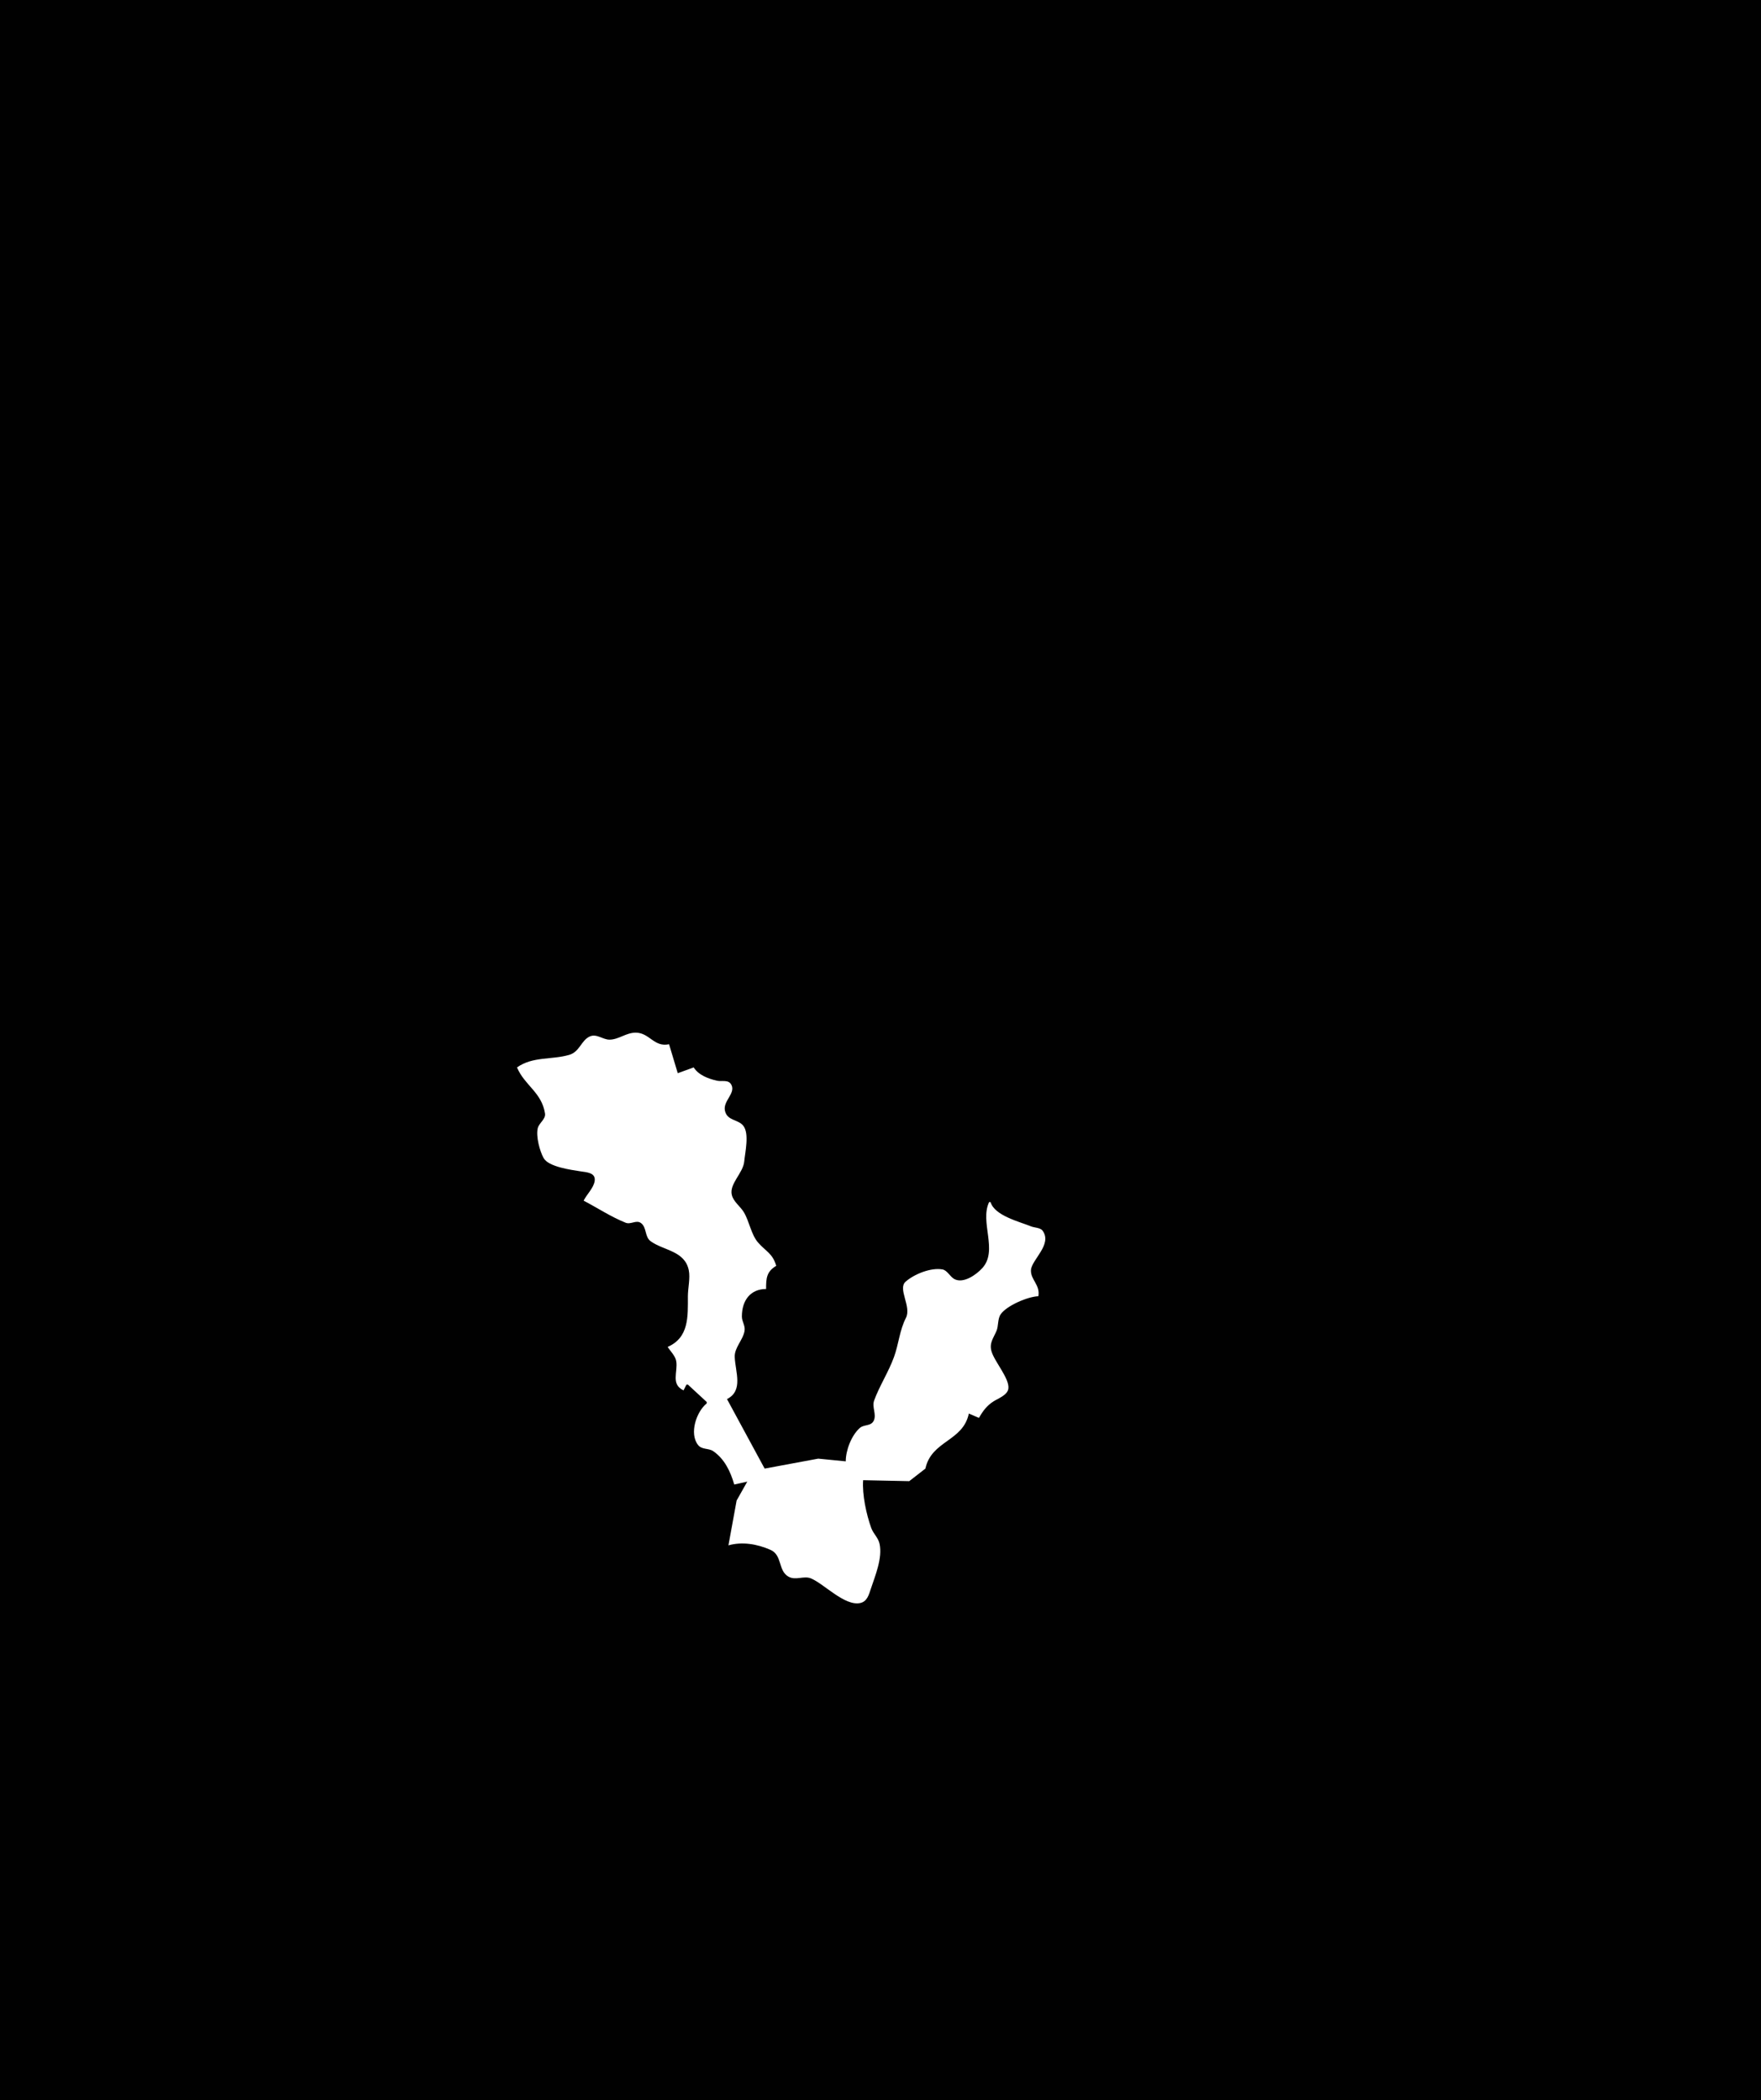 <?xml version="1.0" standalone="yes"?>
<svg xmlns="http://www.w3.org/2000/svg" width="1216" height="1450">
<path style="fill:#010101; stroke:none;" d="M0 0L0 1450L1216 1450L1216 0L0 0z"/>
<path style="fill:#ffffff; stroke:none;" d="M357 737C362.251 749.492 374.095 754.192 376.334 768.83C376.931 772.73 372.219 775.331 371.319 779C369.982 784.449 372.684 794.868 375.43 799.674C378.884 805.721 394.449 807.743 401 808.788C404.881 809.407 411.5 809.544 410.637 815.425C409.928 820.256 405.14 824.698 403 829C412.873 834.16 421.617 840.042 432 844.238C435.635 845.708 439.412 841.997 442.697 844.531C446.694 847.614 445.089 853.998 449.344 857.062C458.306 863.517 472.842 863.583 475.606 877C476.743 882.524 475 889.304 475 895C475 909.103 475.806 923.529 461 930C463.022 933.061 466.413 936.254 466.972 940C468.089 947.475 463.045 955.741 472 960L474 956L475 956L488 968L488 969C480.962 974.575 475.749 989.701 482.009 997.686C484.686 1001.1 489.321 999.755 492.571 1002.01C500.315 1007.39 504.459 1016.05 507 1025L516 1023L508.653 1036.04L503 1067C512.401 1064.32 522.788 1066.04 531.995 1070.09C540.325 1073.75 537.108 1084.35 544.379 1088.57C549.442 1091.5 554.997 1087.74 560 1089.83C569.097 1093.63 583.272 1109.1 593.982 1106.82C598.81 1105.79 599.979 1101.05 601.333 1097C604.375 1087.89 609.46 1075.67 607.366 1066C606.419 1061.63 603.064 1059.04 601.603 1055C598.244 1045.73 595.253 1031.8 596 1022L627.856 1022.67L639 1014C643.256 994.498 664.95 995.362 669 976L676 979C678.611 974.317 681.424 970.534 686.004 967.616C689.263 965.539 695.618 963.285 696.28 958.896C697.328 951.945 686.651 940.146 684.637 933C683.013 927.233 685.952 923.989 688.07 919C689.59 915.42 688.763 910.663 691.013 907.418C695.166 901.431 709.928 895.166 717 895C718.392 887.125 711.608 883.66 711.89 877.015C712.192 869.863 726.899 859.252 719.933 849.742C718.355 847.588 714.305 847.711 712 846.777C703.778 843.445 686.773 839.368 684 830L683 830C676.373 843.85 689.357 863.427 678.301 875.57C674.026 880.266 665.206 886.413 659.043 883.161C656.004 881.556 654.148 877.09 650.787 876.488C642.722 875.041 631.207 879.761 625.319 884.965C619.728 889.906 629.562 902.136 625.534 910C621.152 918.555 620.594 927.971 617.305 937C613.52 947.391 607.204 957.051 603.604 967C601.962 971.538 605.383 976.517 603.37 980.852C601.497 984.884 596.624 983.381 593.728 985.938C587.888 991.093 584.001 1001.44 584 1009L565 1007.13L528 1014L502 966C513.441 960.233 507.789 947.371 507.34 937C507.059 930.499 512.984 925.346 514.11 919C514.763 915.316 512.273 912.548 512.275 909C512.28 897.717 518.314 890.001 529 890C529.001 882.692 529.237 878.006 536 874C533.489 865.283 528.722 864.018 523.419 857.867C518.653 852.338 517.443 843.344 513.648 837C511.217 832.935 506.419 829.729 505.323 825C503.536 817.295 513.135 810.005 513.896 802C514.498 795.659 517.539 782.676 513.258 777.303C509.588 772.698 502.234 773.998 500.603 766.996C499.037 760.27 507.99 755.02 505.102 749.149C503.104 745.087 498.563 747.001 495 746.175C488.95 744.772 482.414 742.314 479 737L468 741L462 721C451.529 723.227 448.577 713.058 439 713.008C432.359 712.974 427.364 717.723 421 717.837C416.351 717.921 412.039 713.54 407.329 715.604C401.268 718.26 400.376 726.227 393 728.362C380.832 731.884 367.912 729.283 357 737z"/>
</svg>
